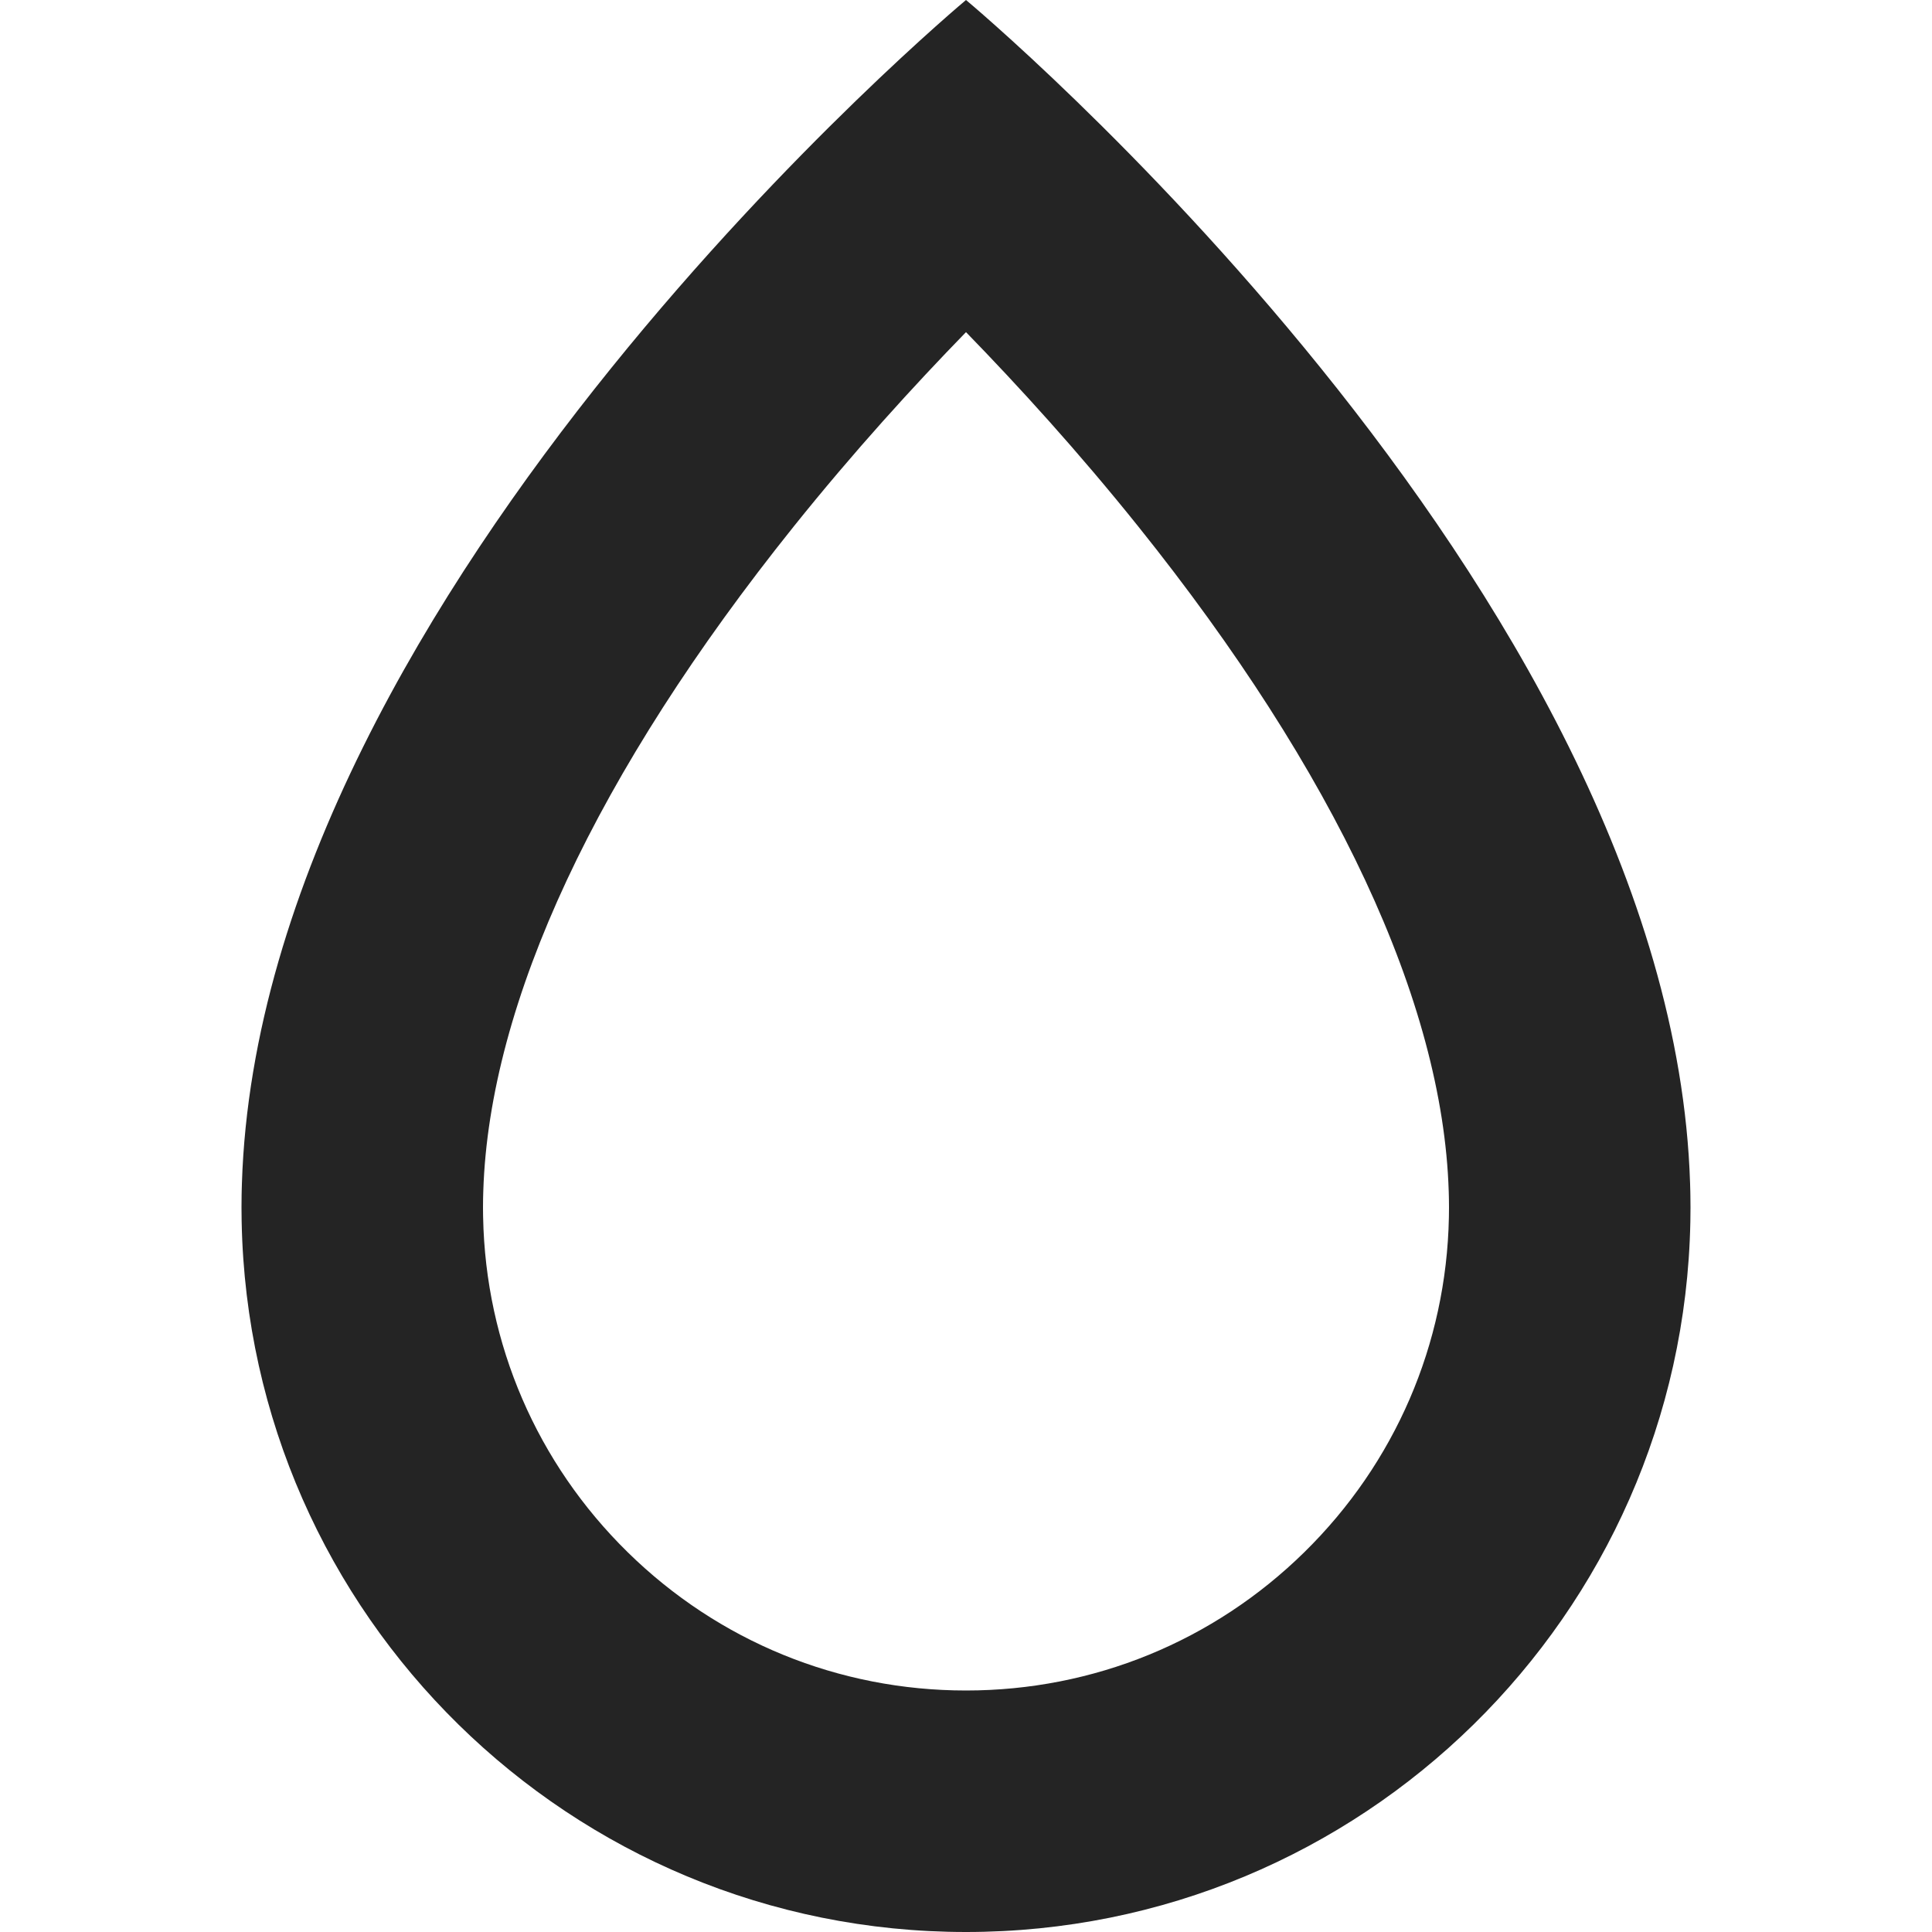 <?xml version="1.0" encoding="utf-8"?> <!-- Generator: IcoMoon.io --> <!DOCTYPE svg PUBLIC "-//W3C//DTD SVG 1.1//EN" "http://www.w3.org/Graphics/SVG/1.1/DTD/svg11.dtd"> <svg width="512" height="512" viewBox="0 0 512 512" xmlns="http://www.w3.org/2000/svg" xmlns:xlink="http://www.w3.org/1999/xlink" fill="#242424"><path d="M 256.00,88.019 C 242.179,102.214 226.216,119.718 210.327,139.546 C 158.108,204.707 129.666,265.583 128.078,315.593 C 128.061,316.123 128.046,316.614 128.035,317.108 L 128.028,317.426 L 128.019,317.868 C 128.008,318.578 128.001,319.289 128.001,320.003 C 128.001,320.658 128.008,321.31 128.019,321.962 L 128.031,322.583 C 128.689,356.217 142.293,387.742 166.338,411.348 C 190.413,434.983 222.255,448.00 256.00,448.00 C 289.744,448.00 321.587,434.983 345.661,411.348 C 369.697,387.75 383.301,356.244 383.971,322.624 L 383.971,322.60 L 383.975,322.382 C 383.988,321.589 384.00,320.795 384.00,320.00 C 384.00,319.284 383.991,318.57 383.98,317.856 L 383.979,317.816 L 383.978,317.776 L 383.973,317.545 L 383.965,317.098 C 383.954,316.646 383.943,316.195 383.927,315.743 L 383.925,315.667 L 383.922,315.591 C 382.333,265.582 353.892,204.706 301.673,139.546 C 285.783,119.718 269.82,102.215 256.00,88.019 Z M 256.00,0.00 L 256.00,0.00 C 256.00,0.00 442.875,155.734 447.889,313.558 C 447.914,314.271 447.932,314.984 447.949,315.698 C 447.955,316.05 447.964,316.398 447.97,316.751 C 447.988,317.832 448.00,318.914 448.00,320.00 C 448.00,321.182 447.985,322.361 447.964,323.539 C 447.963,323.636 447.961,323.734 447.959,323.832 C 445.916,428.101 360.758,512.00 256.00,512.00 C 151.241,512.00 66.082,428.101 64.043,323.836 C 64.039,323.737 64.038,323.642 64.036,323.543 C 64.015,322.364 64.001,321.189 64.001,320.004 C 64.001,318.918 64.011,317.836 64.029,316.756 C 64.035,316.403 64.043,316.056 64.05,315.703 C 64.066,314.987 64.088,314.276 64.11,313.561 C 69.123,155.734 256.00,0.00 256.00,0.00 Z" ></path></svg>
